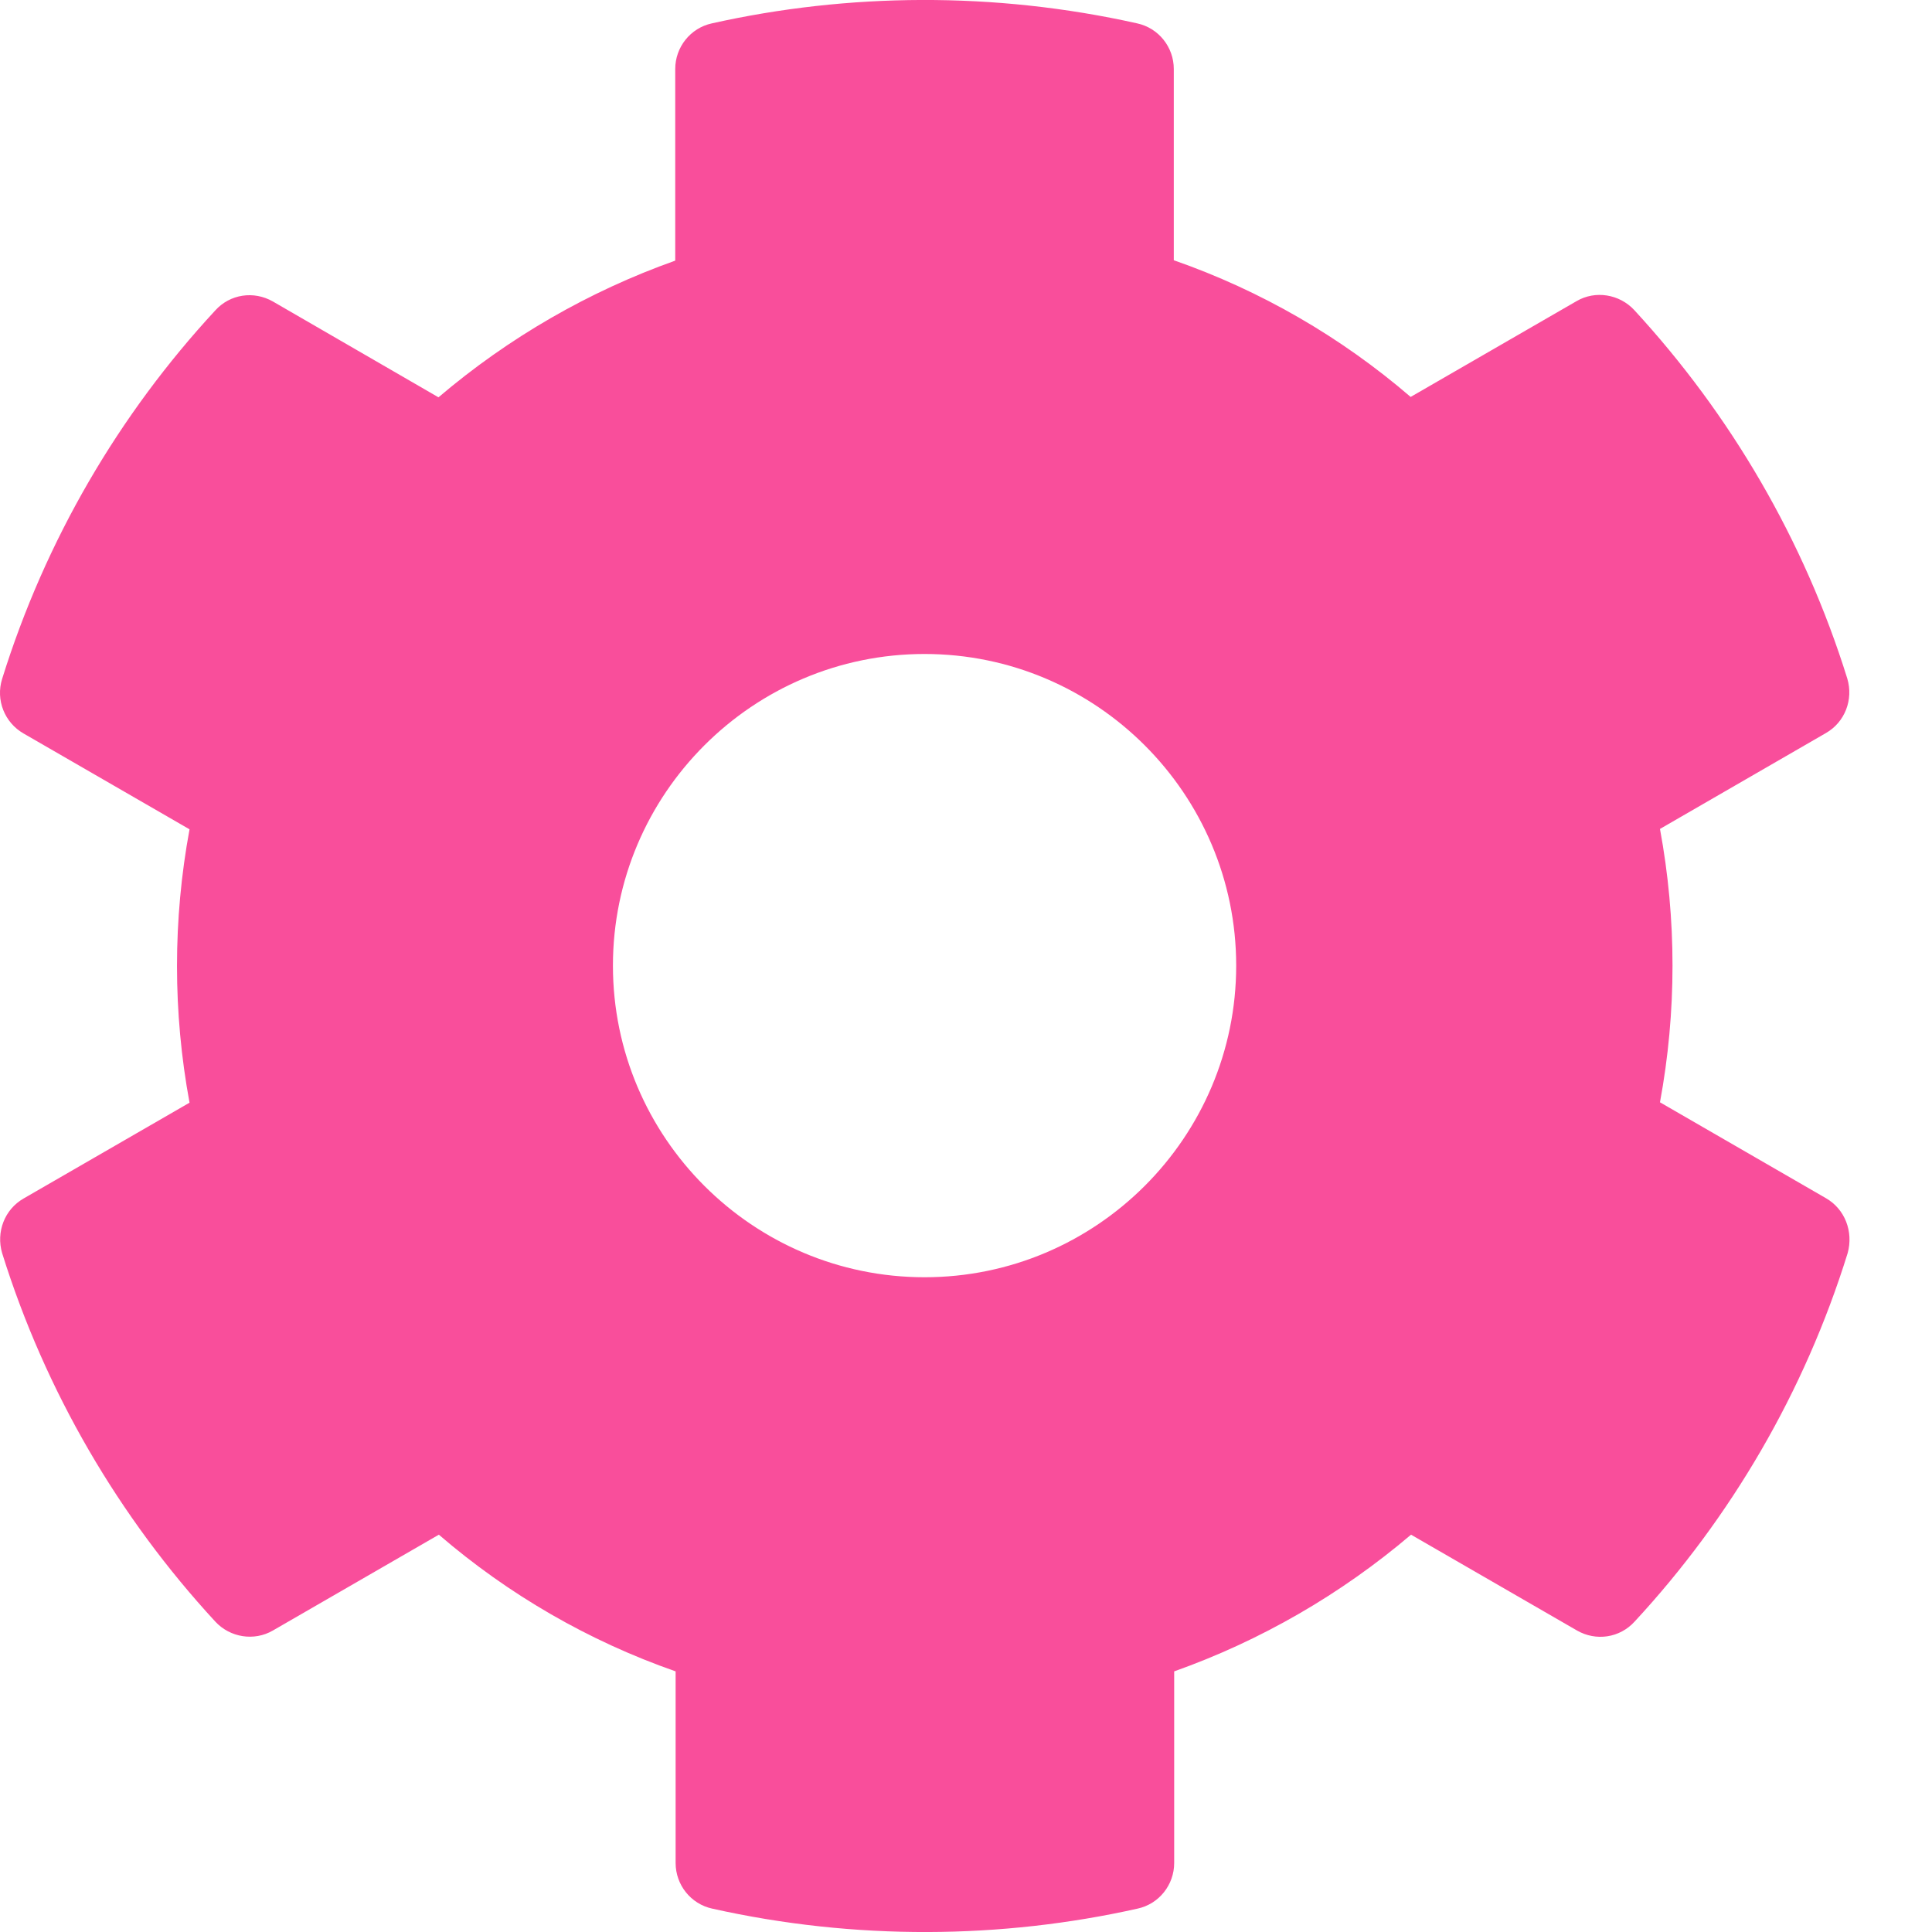 <svg width="20" height="20" viewBox="0 0 20 20" fill="none" xmlns="http://www.w3.org/2000/svg">
<path d="M18.901 12.403L17.184 11.411C17.357 10.476 17.357 9.516 17.184 8.581L18.901 7.589C19.099 7.476 19.188 7.242 19.123 7.024C18.676 5.589 17.913 4.29 16.918 3.21C16.764 3.044 16.514 3.004 16.321 3.117L14.603 4.109C13.881 3.488 13.051 3.008 12.151 2.694V0.714C12.151 0.488 11.994 0.29 11.772 0.242C10.293 -0.089 8.776 -0.073 7.369 0.242C7.147 0.29 6.99 0.488 6.99 0.714V2.698C6.095 3.016 5.264 3.496 4.539 4.113L2.825 3.121C2.627 3.008 2.381 3.044 2.228 3.214C1.232 4.29 0.47 5.589 0.022 7.028C-0.046 7.246 0.047 7.48 0.244 7.593L1.962 8.585C1.789 9.52 1.789 10.48 1.962 11.415L0.244 12.407C0.047 12.52 -0.042 12.754 0.022 12.972C0.47 14.407 1.232 15.706 2.228 16.786C2.381 16.952 2.631 16.992 2.825 16.879L4.543 15.887C5.264 16.508 6.095 16.988 6.994 17.302V19.286C6.994 19.512 7.151 19.71 7.373 19.758C8.853 20.089 10.369 20.073 11.776 19.758C11.998 19.71 12.155 19.512 12.155 19.286V17.302C13.051 16.984 13.881 16.504 14.607 15.887L16.325 16.879C16.522 16.992 16.768 16.956 16.922 16.786C17.918 15.71 18.68 14.411 19.127 12.972C19.188 12.75 19.099 12.516 18.901 12.403ZM9.571 13.222C7.793 13.222 6.345 11.774 6.345 9.996C6.345 8.218 7.793 6.77 9.571 6.77C11.349 6.77 12.797 8.218 12.797 9.996C12.797 11.774 11.349 13.222 9.571 13.222Z" fill="#F94E9B"/>
</svg>
